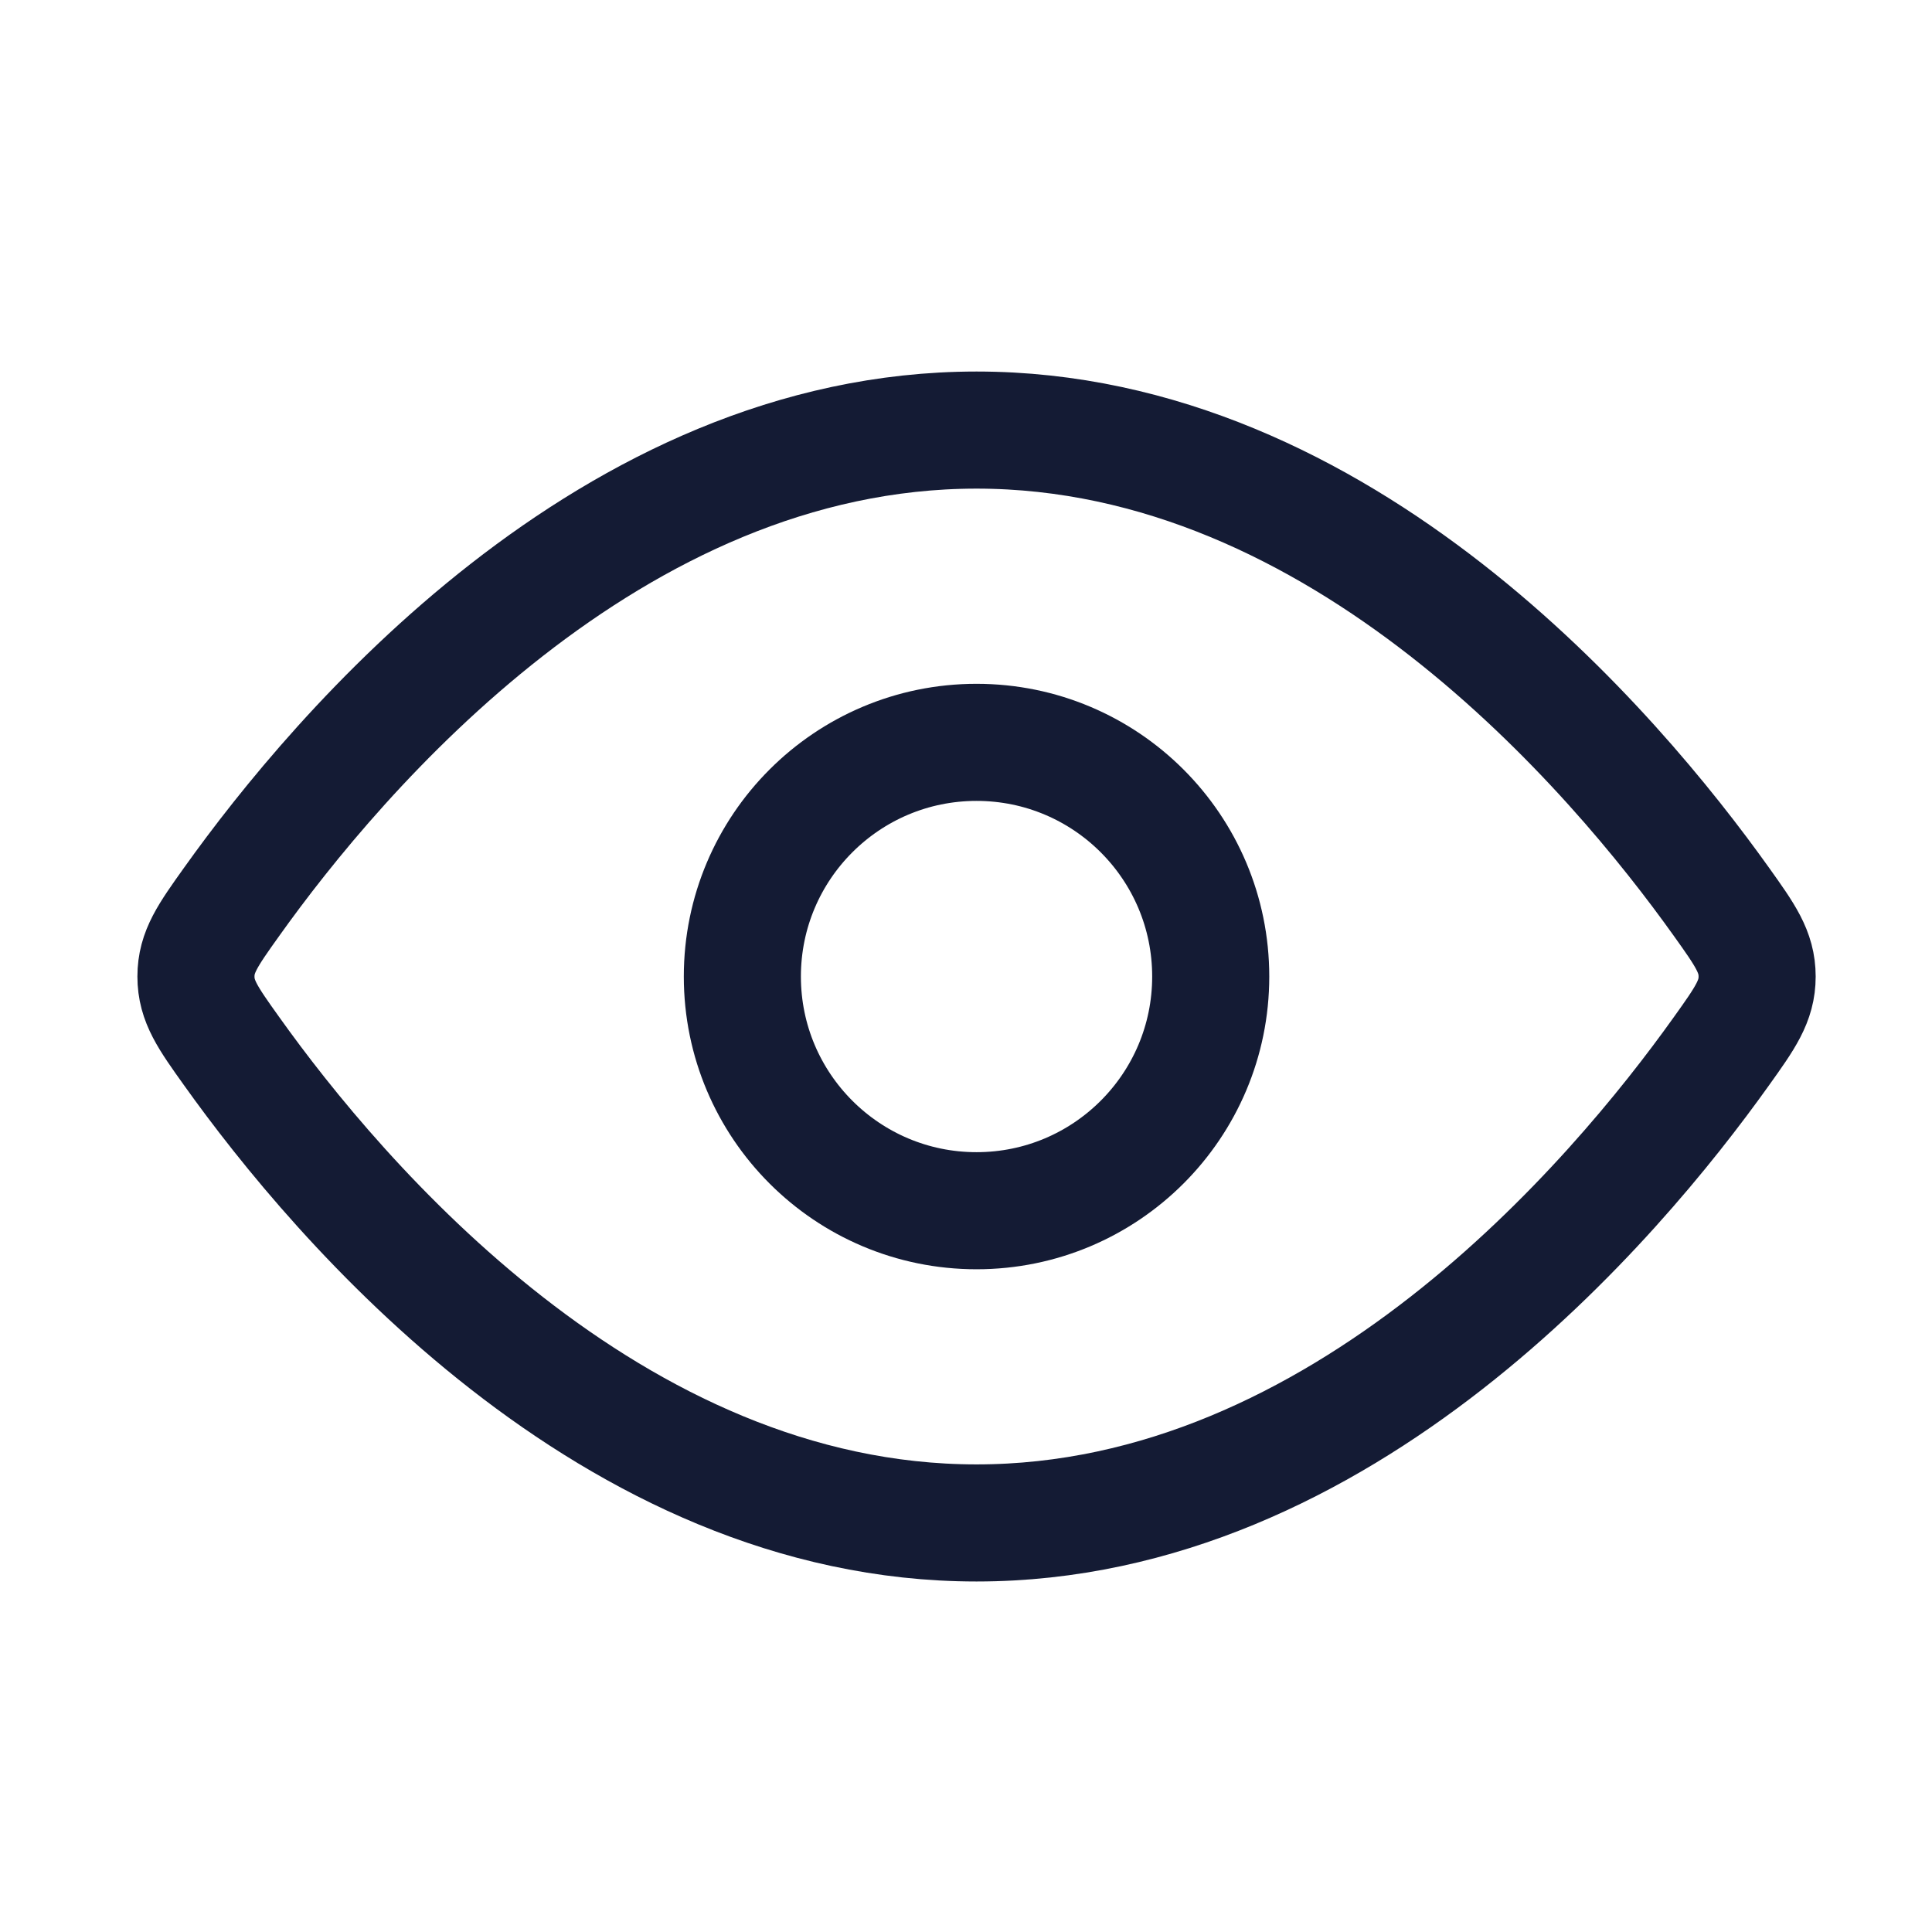 <svg width="33" height="33" viewBox="0 0 33 33" fill="none" xmlns="http://www.w3.org/2000/svg">
<path d="M29.405 15.406C29.811 15.975 30.013 16.259 30.013 16.68C30.013 17.1 29.811 17.385 29.405 17.953C27.584 20.507 22.932 26.013 16.68 26.013C10.428 26.013 5.776 20.507 3.955 17.953C3.549 17.385 3.347 17.1 3.347 16.68C3.347 16.259 3.549 15.975 3.955 15.406C5.776 12.852 10.428 7.346 16.68 7.346C22.932 7.346 27.584 12.852 29.405 15.406Z" stroke="#141B34" stroke-width="2"/>
<path d="M20.68 16.68C20.68 14.47 18.889 12.68 16.68 12.68C14.471 12.68 12.68 14.47 12.68 16.68C12.68 18.889 14.471 20.68 16.68 20.68C18.889 20.68 20.68 18.889 20.68 16.68Z" stroke="#141B34" stroke-width="2"/>
</svg>
